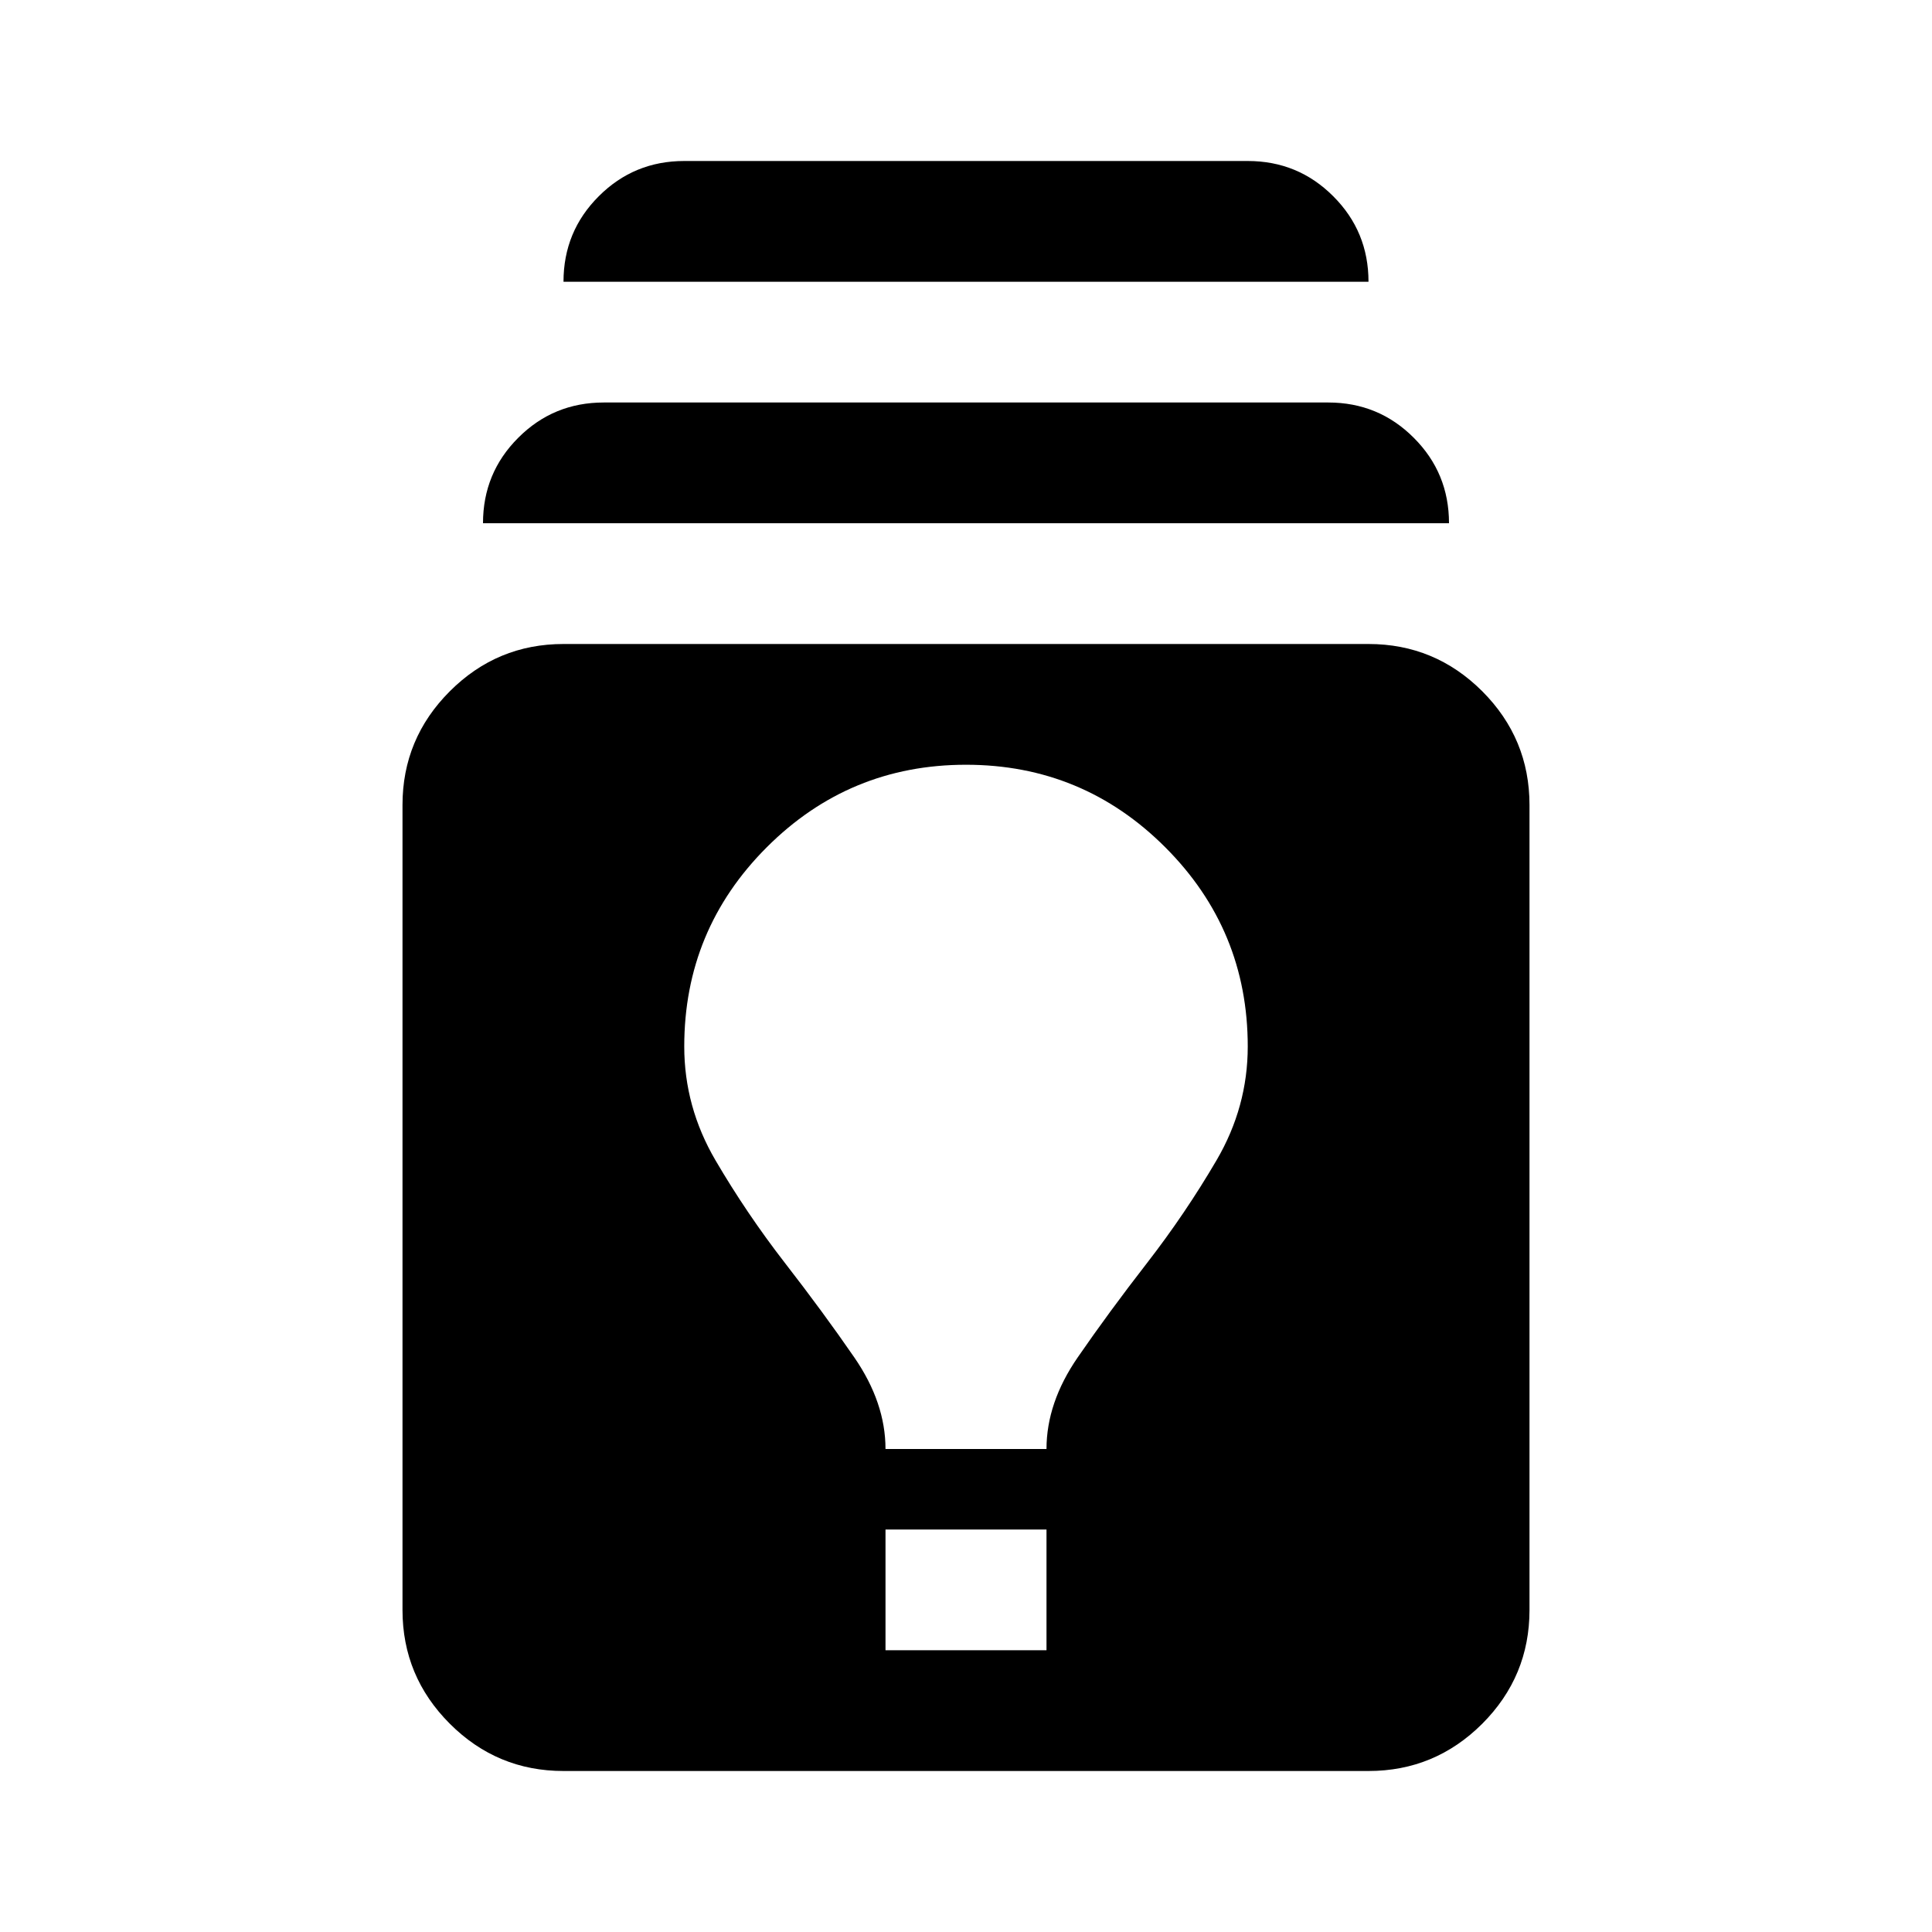 <svg xmlns="http://www.w3.org/2000/svg" height="24" width="24"><path d="M7 22q-.825 0-1.412-.587Q5 20.825 5 20V10q0-.825.588-1.413Q6.175 8 7 8h10q.825 0 1.413.587Q19 9.175 19 10v10q0 .825-.587 1.413Q17.825 22 17 22Zm4-1.5h2V19h-2Zm0-2.5h2q0-.575.387-1.137.388-.563.863-1.175.475-.613.863-1.276.387-.662.387-1.412 0-1.45-1.025-2.475Q13.45 9.5 12 9.5q-1.45 0-2.475 1.025Q8.5 11.55 8.5 13q0 .75.387 1.412.388.663.863 1.276.475.612.863 1.175Q11 17.425 11 18ZM6 6.5q0-.625.438-1.062Q6.875 5 7.5 5h9q.625 0 1.062.438Q18 5.875 18 6.5Zm1-3q0-.625.438-1.062Q7.875 2 8.5 2h7q.625 0 1.062.438Q17 2.875 17 3.5Z"/></svg>